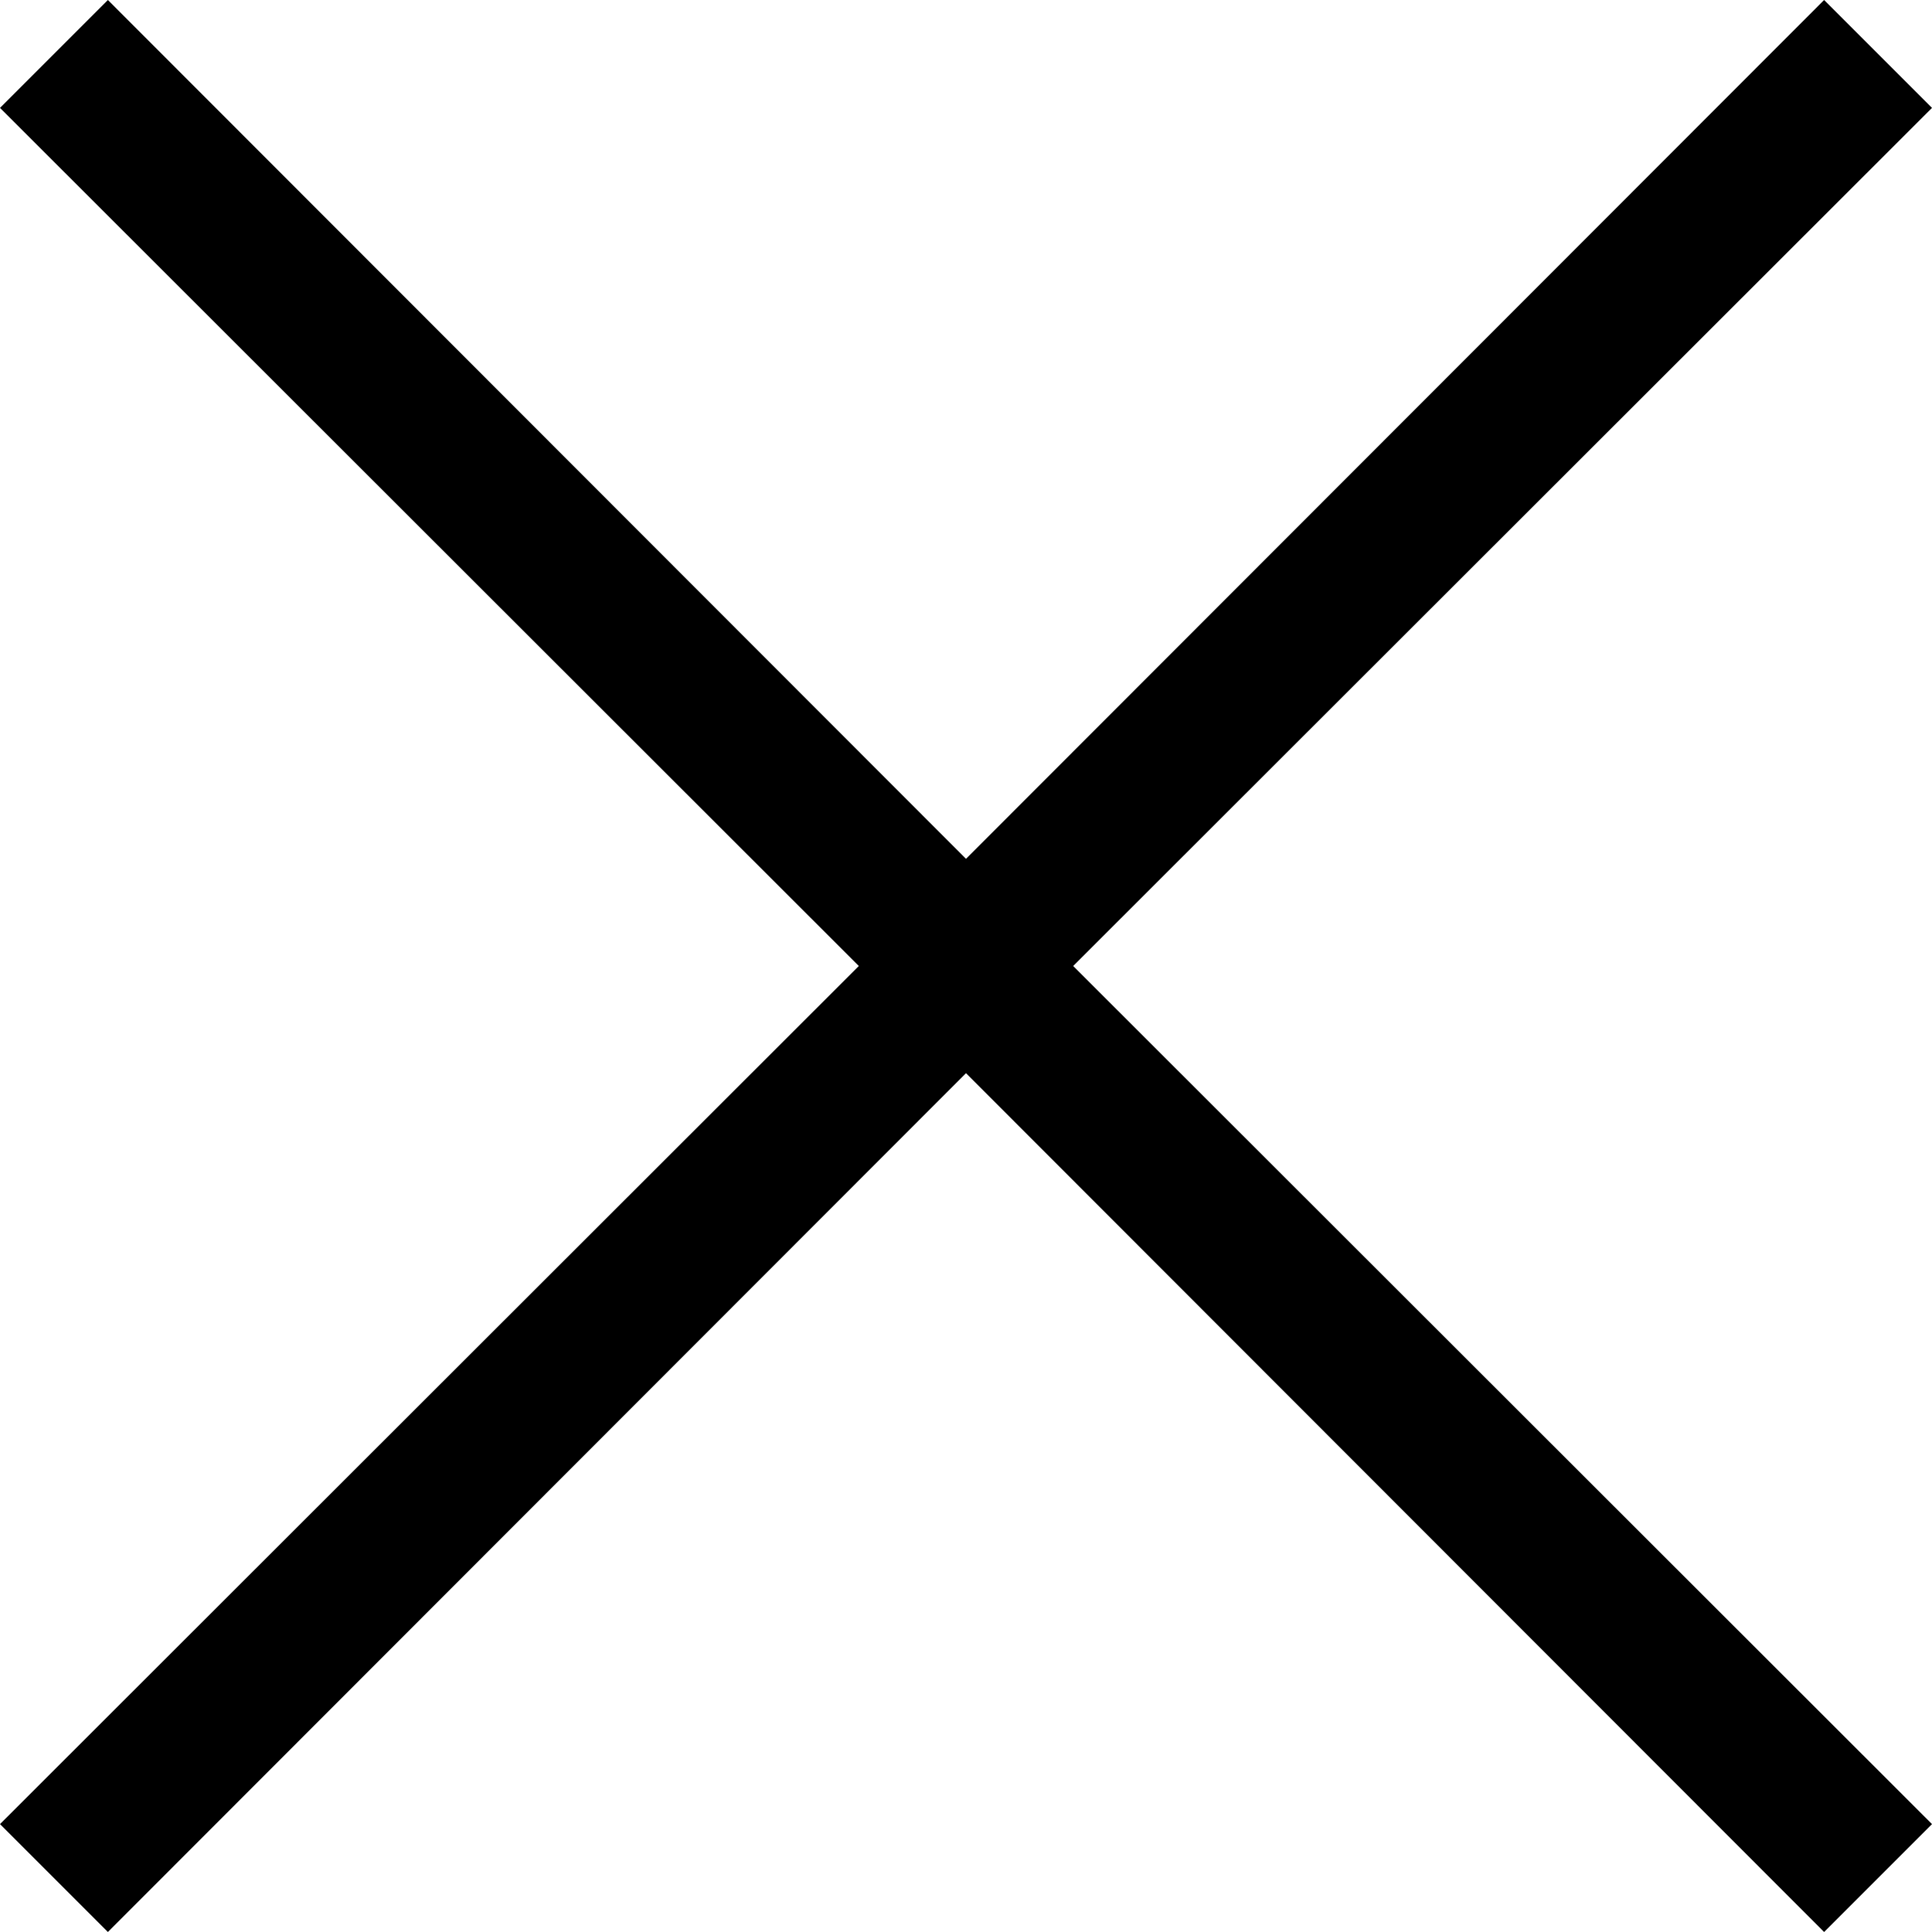 <svg width="19" height="19" viewBox="0 0 19 19" fill="none" xmlns="http://www.w3.org/2000/svg">
<path d="M19 1.061L17.939 0L9.5 8.446L1.061 0L0 1.061L8.446 9.5L0 17.939L1.061 19L9.5 10.554L17.939 19L19 17.939L10.554 9.5L19 1.061Z" fill="black"/>
</svg>
